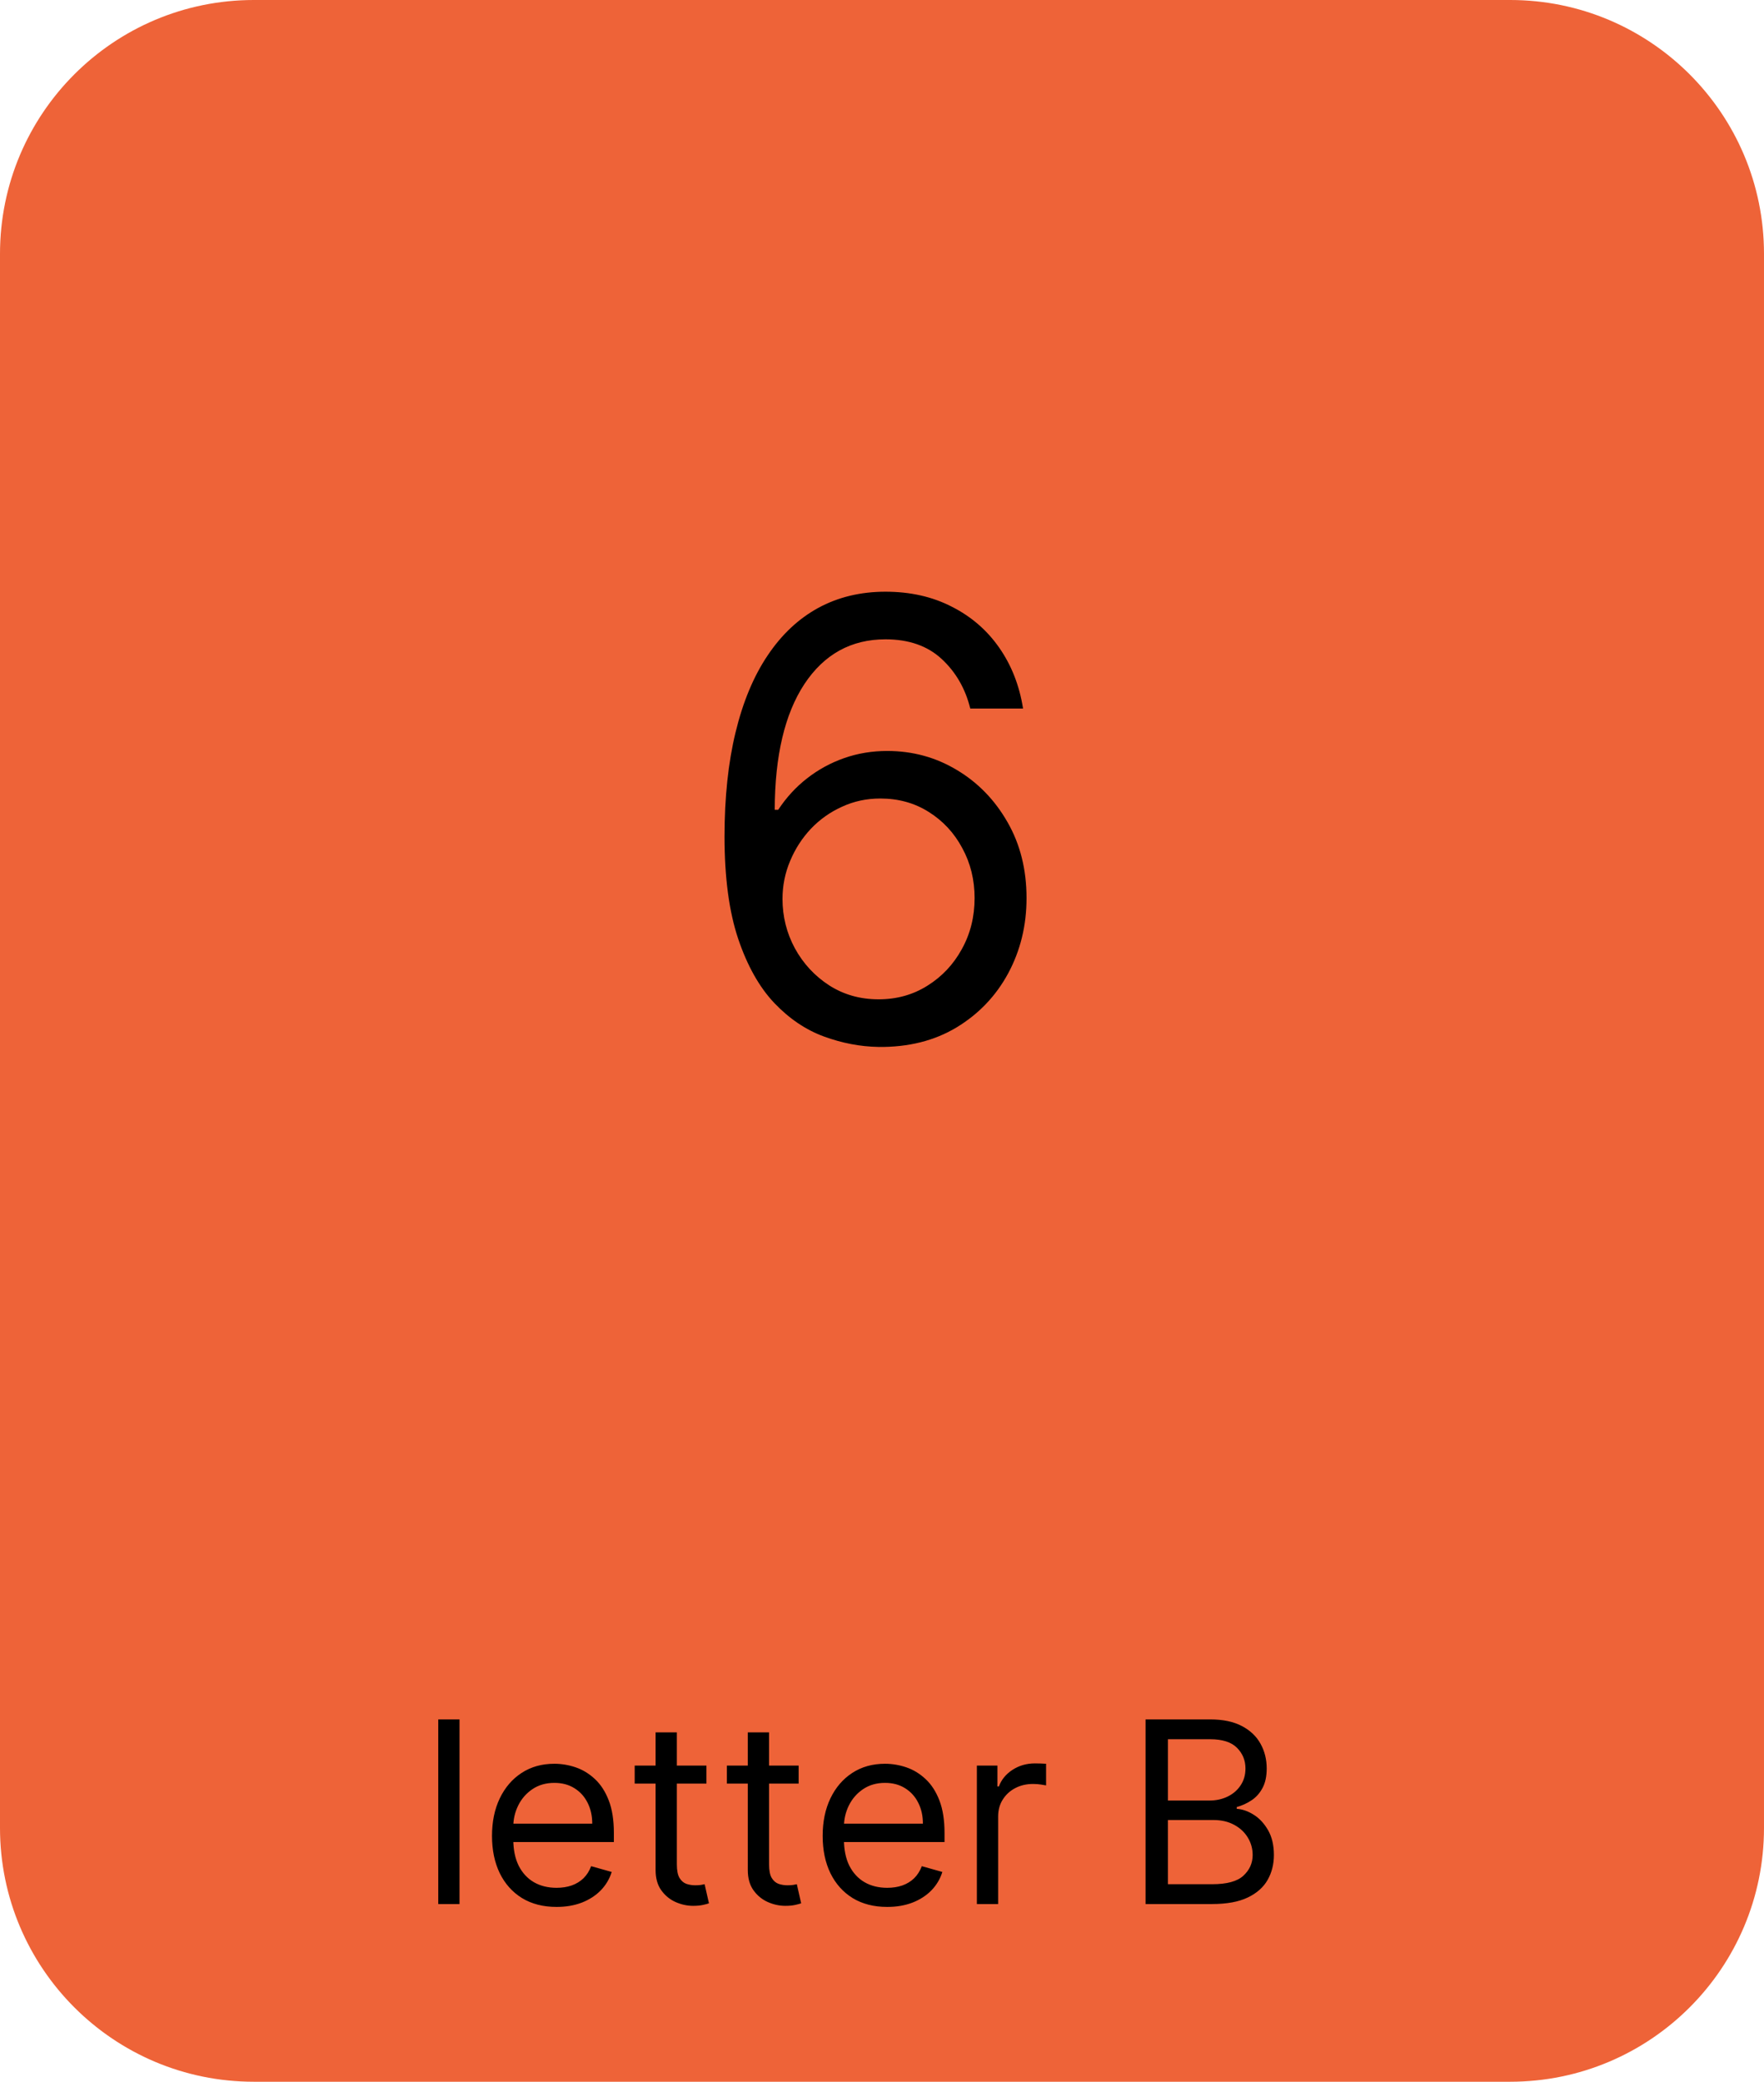 <svg version="1.1" xmlns="http://www.w3.org/2000/svg" xmlns:xlink="http://www.w3.org/1999/xlink" width="139" height="164" viewBox="0,0,139,164"><g transform="translate(-170.5,-98)"><g data-paper-data="{&quot;isPaintingLayer&quot;:true}" fill-rule="nonzero" stroke="none" stroke-width="1" stroke-linecap="butt" stroke-linejoin="miter" stroke-miterlimit="10" stroke-dasharray="" stroke-dashoffset="0" style="mix-blend-mode: normal"><path d="M170.5,118c0,-11.046 8.954,-20 20,-20h99c11.046,0 20,8.954 20,20v124c0,11.046 -8.954,20 -20,20h-99c-11.046,0 -20,-8.954 -20,-20z" fill="#ee6338"/><path d="M206.71,233.455v14.545h-1.676v-14.545zM214.354,248.227c-1.051,0 -1.958,-0.232 -2.72,-0.696c-0.758,-0.469 -1.342,-1.122 -1.754,-1.96c-0.407,-0.843 -0.611,-1.823 -0.611,-2.94c0,-1.118 0.204,-2.103 0.611,-2.955c0.412,-0.857 0.985,-1.524 1.719,-2.003c0.739,-0.483 1.6,-0.724 2.585,-0.724c0.568,0 1.129,0.095 1.683,0.284c0.554,0.189 1.058,0.497 1.513,0.923c0.455,0.422 0.817,0.98 1.087,1.676c0.27,0.696 0.405,1.553 0.405,2.571v0.711h-8.409v-1.449h6.705c0,-0.616 -0.123,-1.165 -0.369,-1.648c-0.241,-0.483 -0.587,-0.864 -1.037,-1.143c-0.445,-0.28 -0.971,-0.419 -1.577,-0.419c-0.668,0 -1.245,0.165 -1.733,0.497c-0.483,0.326 -0.855,0.753 -1.115,1.278c-0.26,0.526 -0.391,1.089 -0.391,1.69v0.966c0,0.824 0.142,1.523 0.426,2.096c0.289,0.568 0.689,1.001 1.2,1.299c0.511,0.294 1.106,0.441 1.783,0.441c0.44,0 0.838,-0.062 1.193,-0.185c0.36,-0.128 0.67,-0.317 0.93,-0.568c0.26,-0.256 0.462,-0.573 0.604,-0.952l1.619,0.455c-0.17,0.549 -0.457,1.032 -0.859,1.448c-0.403,0.412 -0.9,0.734 -1.492,0.966c-0.592,0.228 -1.257,0.341 -1.996,0.341zM226.165,237.091v1.42h-5.653v-1.42zM222.159,234.477h1.676v10.398c0,0.473 0.069,0.829 0.206,1.065c0.142,0.232 0.322,0.389 0.54,0.469c0.223,0.076 0.457,0.114 0.703,0.114c0.185,0 0.336,-0.01 0.455,-0.029c0.118,-0.023 0.213,-0.042 0.284,-0.056l0.341,1.505c-0.114,0.043 -0.272,0.085 -0.476,0.128c-0.204,0.047 -0.462,0.071 -0.774,0.071c-0.473,0 -0.938,-0.102 -1.392,-0.305c-0.45,-0.204 -0.824,-0.514 -1.122,-0.931c-0.294,-0.416 -0.44,-0.942 -0.44,-1.576zM233.431,237.091v1.42h-5.654v-1.42zM229.425,234.477h1.676v10.398c0,0.473 0.069,0.829 0.206,1.065c0.142,0.232 0.322,0.389 0.54,0.469c0.223,0.076 0.457,0.114 0.703,0.114c0.185,0 0.336,-0.01 0.455,-0.029c0.118,-0.023 0.213,-0.042 0.284,-0.056l0.341,1.505c-0.114,0.043 -0.272,0.085 -0.476,0.128c-0.204,0.047 -0.462,0.071 -0.774,0.071c-0.473,0 -0.938,-0.102 -1.392,-0.305c-0.45,-0.204 -0.824,-0.514 -1.122,-0.931c-0.293,-0.416 -0.44,-0.942 -0.44,-1.576zM240.409,248.227c-1.051,0 -1.958,-0.232 -2.72,-0.696c-0.758,-0.469 -1.342,-1.122 -1.754,-1.96c-0.407,-0.843 -0.611,-1.823 -0.611,-2.94c0,-1.118 0.204,-2.103 0.611,-2.955c0.412,-0.857 0.985,-1.524 1.719,-2.003c0.739,-0.483 1.6,-0.724 2.585,-0.724c0.568,0 1.129,0.095 1.683,0.284c0.554,0.189 1.058,0.497 1.513,0.923c0.455,0.422 0.817,0.98 1.087,1.676c0.27,0.696 0.405,1.553 0.405,2.571v0.711h-8.409v-1.449h6.705c0,-0.616 -0.123,-1.165 -0.369,-1.648c-0.241,-0.483 -0.587,-0.864 -1.037,-1.143c-0.445,-0.28 -0.971,-0.419 -1.577,-0.419c-0.668,0 -1.245,0.165 -1.733,0.497c-0.483,0.326 -0.855,0.753 -1.115,1.278c-0.26,0.526 -0.391,1.089 -0.391,1.69v0.966c0,0.824 0.142,1.523 0.426,2.096c0.289,0.568 0.689,1.001 1.2,1.299c0.511,0.294 1.106,0.441 1.783,0.441c0.44,0 0.838,-0.062 1.193,-0.185c0.36,-0.128 0.67,-0.317 0.93,-0.568c0.26,-0.256 0.462,-0.573 0.604,-0.952l1.619,0.455c-0.17,0.549 -0.457,1.032 -0.859,1.448c-0.403,0.412 -0.9,0.734 -1.492,0.966c-0.592,0.228 -1.257,0.341 -1.996,0.341zM247.476,248v-10.909h1.619v1.648h0.114c0.199,-0.54 0.559,-0.978 1.079,-1.314c0.521,-0.336 1.108,-0.505 1.761,-0.505c0.123,0 0.277,0.003 0.462,0.008c0.185,0.004 0.324,0.011 0.419,0.021v1.704c-0.057,-0.014 -0.187,-0.035 -0.391,-0.064c-0.199,-0.033 -0.409,-0.049 -0.632,-0.049c-0.53,0 -1.004,0.111 -1.42,0.334c-0.412,0.217 -0.739,0.52 -0.98,0.909c-0.237,0.383 -0.355,0.821 -0.355,1.314v6.903zM260.769,248v-14.545h5.085c1.013,0 1.849,0.175 2.507,0.525c0.658,0.346 1.148,0.812 1.47,1.399c0.322,0.583 0.483,1.229 0.483,1.939c0,0.625 -0.111,1.141 -0.334,1.548c-0.218,0.408 -0.507,0.73 -0.867,0.966c-0.355,0.237 -0.741,0.412 -1.158,0.526v0.142c0.445,0.028 0.892,0.185 1.342,0.469c0.45,0.284 0.826,0.691 1.129,1.221c0.303,0.531 0.455,1.179 0.455,1.946c0,0.73 -0.166,1.385 -0.497,1.968c-0.332,0.582 -0.855,1.044 -1.57,1.385c-0.715,0.341 -1.645,0.511 -2.791,0.511zM262.531,246.438h3.494c1.151,0 1.967,-0.223 2.45,-0.668c0.488,-0.45 0.732,-0.994 0.732,-1.634c0,-0.492 -0.126,-0.947 -0.376,-1.363c-0.251,-0.422 -0.609,-0.758 -1.073,-1.009c-0.464,-0.255 -1.013,-0.383 -1.648,-0.383h-3.58zM262.531,239.847h3.267c0.53,0 1.008,-0.105 1.435,-0.313c0.431,-0.208 0.772,-0.502 1.023,-0.881c0.256,-0.378 0.384,-0.823 0.384,-1.335c0,-0.639 -0.223,-1.181 -0.668,-1.626c-0.445,-0.45 -1.151,-0.675 -2.116,-0.675h-3.324z" fill="#000000"/><path d="M239.728,180.477c-1.432,-0.023 -2.864,-0.295 -4.295,-0.818c-1.432,-0.523 -2.739,-1.403 -3.92,-2.642c-1.182,-1.25 -2.131,-2.938 -2.847,-5.062c-0.716,-2.136 -1.074,-4.818 -1.074,-8.045c0,-3.091 0.29,-5.83 0.869,-8.216c0.58,-2.398 1.421,-4.415 2.523,-6.051c1.102,-1.648 2.432,-2.898 3.989,-3.75c1.568,-0.852 3.335,-1.278 5.301,-1.278c1.955,0 3.693,0.392 5.216,1.176c1.534,0.773 2.784,1.852 3.75,3.239c0.966,1.386 1.591,2.983 1.875,4.79h-4.159c-0.386,-1.568 -1.136,-2.869 -2.25,-3.903c-1.114,-1.034 -2.591,-1.551 -4.432,-1.551c-2.704,0 -4.835,1.176 -6.392,3.528c-1.546,2.352 -2.324,5.654 -2.335,9.903h0.273c0.636,-0.966 1.392,-1.79 2.267,-2.472c0.886,-0.693 1.864,-1.227 2.932,-1.602c1.068,-0.375 2.199,-0.562 3.392,-0.562c2,0 3.829,0.5 5.489,1.5c1.659,0.989 2.989,2.358 3.989,4.108c1,1.739 1.5,3.733 1.5,5.983c0,2.159 -0.483,4.136 -1.449,5.932c-0.966,1.784 -2.324,3.205 -4.074,4.261c-1.739,1.045 -3.784,1.557 -6.136,1.534zM239.728,176.727c1.432,0 2.716,-0.358 3.852,-1.074c1.148,-0.716 2.051,-1.676 2.71,-2.881c0.67,-1.204 1.006,-2.545 1.006,-4.023c0,-1.443 -0.324,-2.756 -0.972,-3.938c-0.636,-1.193 -1.517,-2.142 -2.642,-2.847c-1.114,-0.705 -2.386,-1.057 -3.818,-1.057c-1.079,0 -2.085,0.216 -3.017,0.648c-0.932,0.42 -1.75,1 -2.454,1.739c-0.693,0.739 -1.239,1.585 -1.636,2.54c-0.398,0.943 -0.597,1.938 -0.597,2.983c0,1.386 0.324,2.682 0.972,3.886c0.659,1.205 1.557,2.176 2.693,2.915c1.148,0.739 2.449,1.108 3.903,1.108z" fill="#000000"/></g></g></svg>